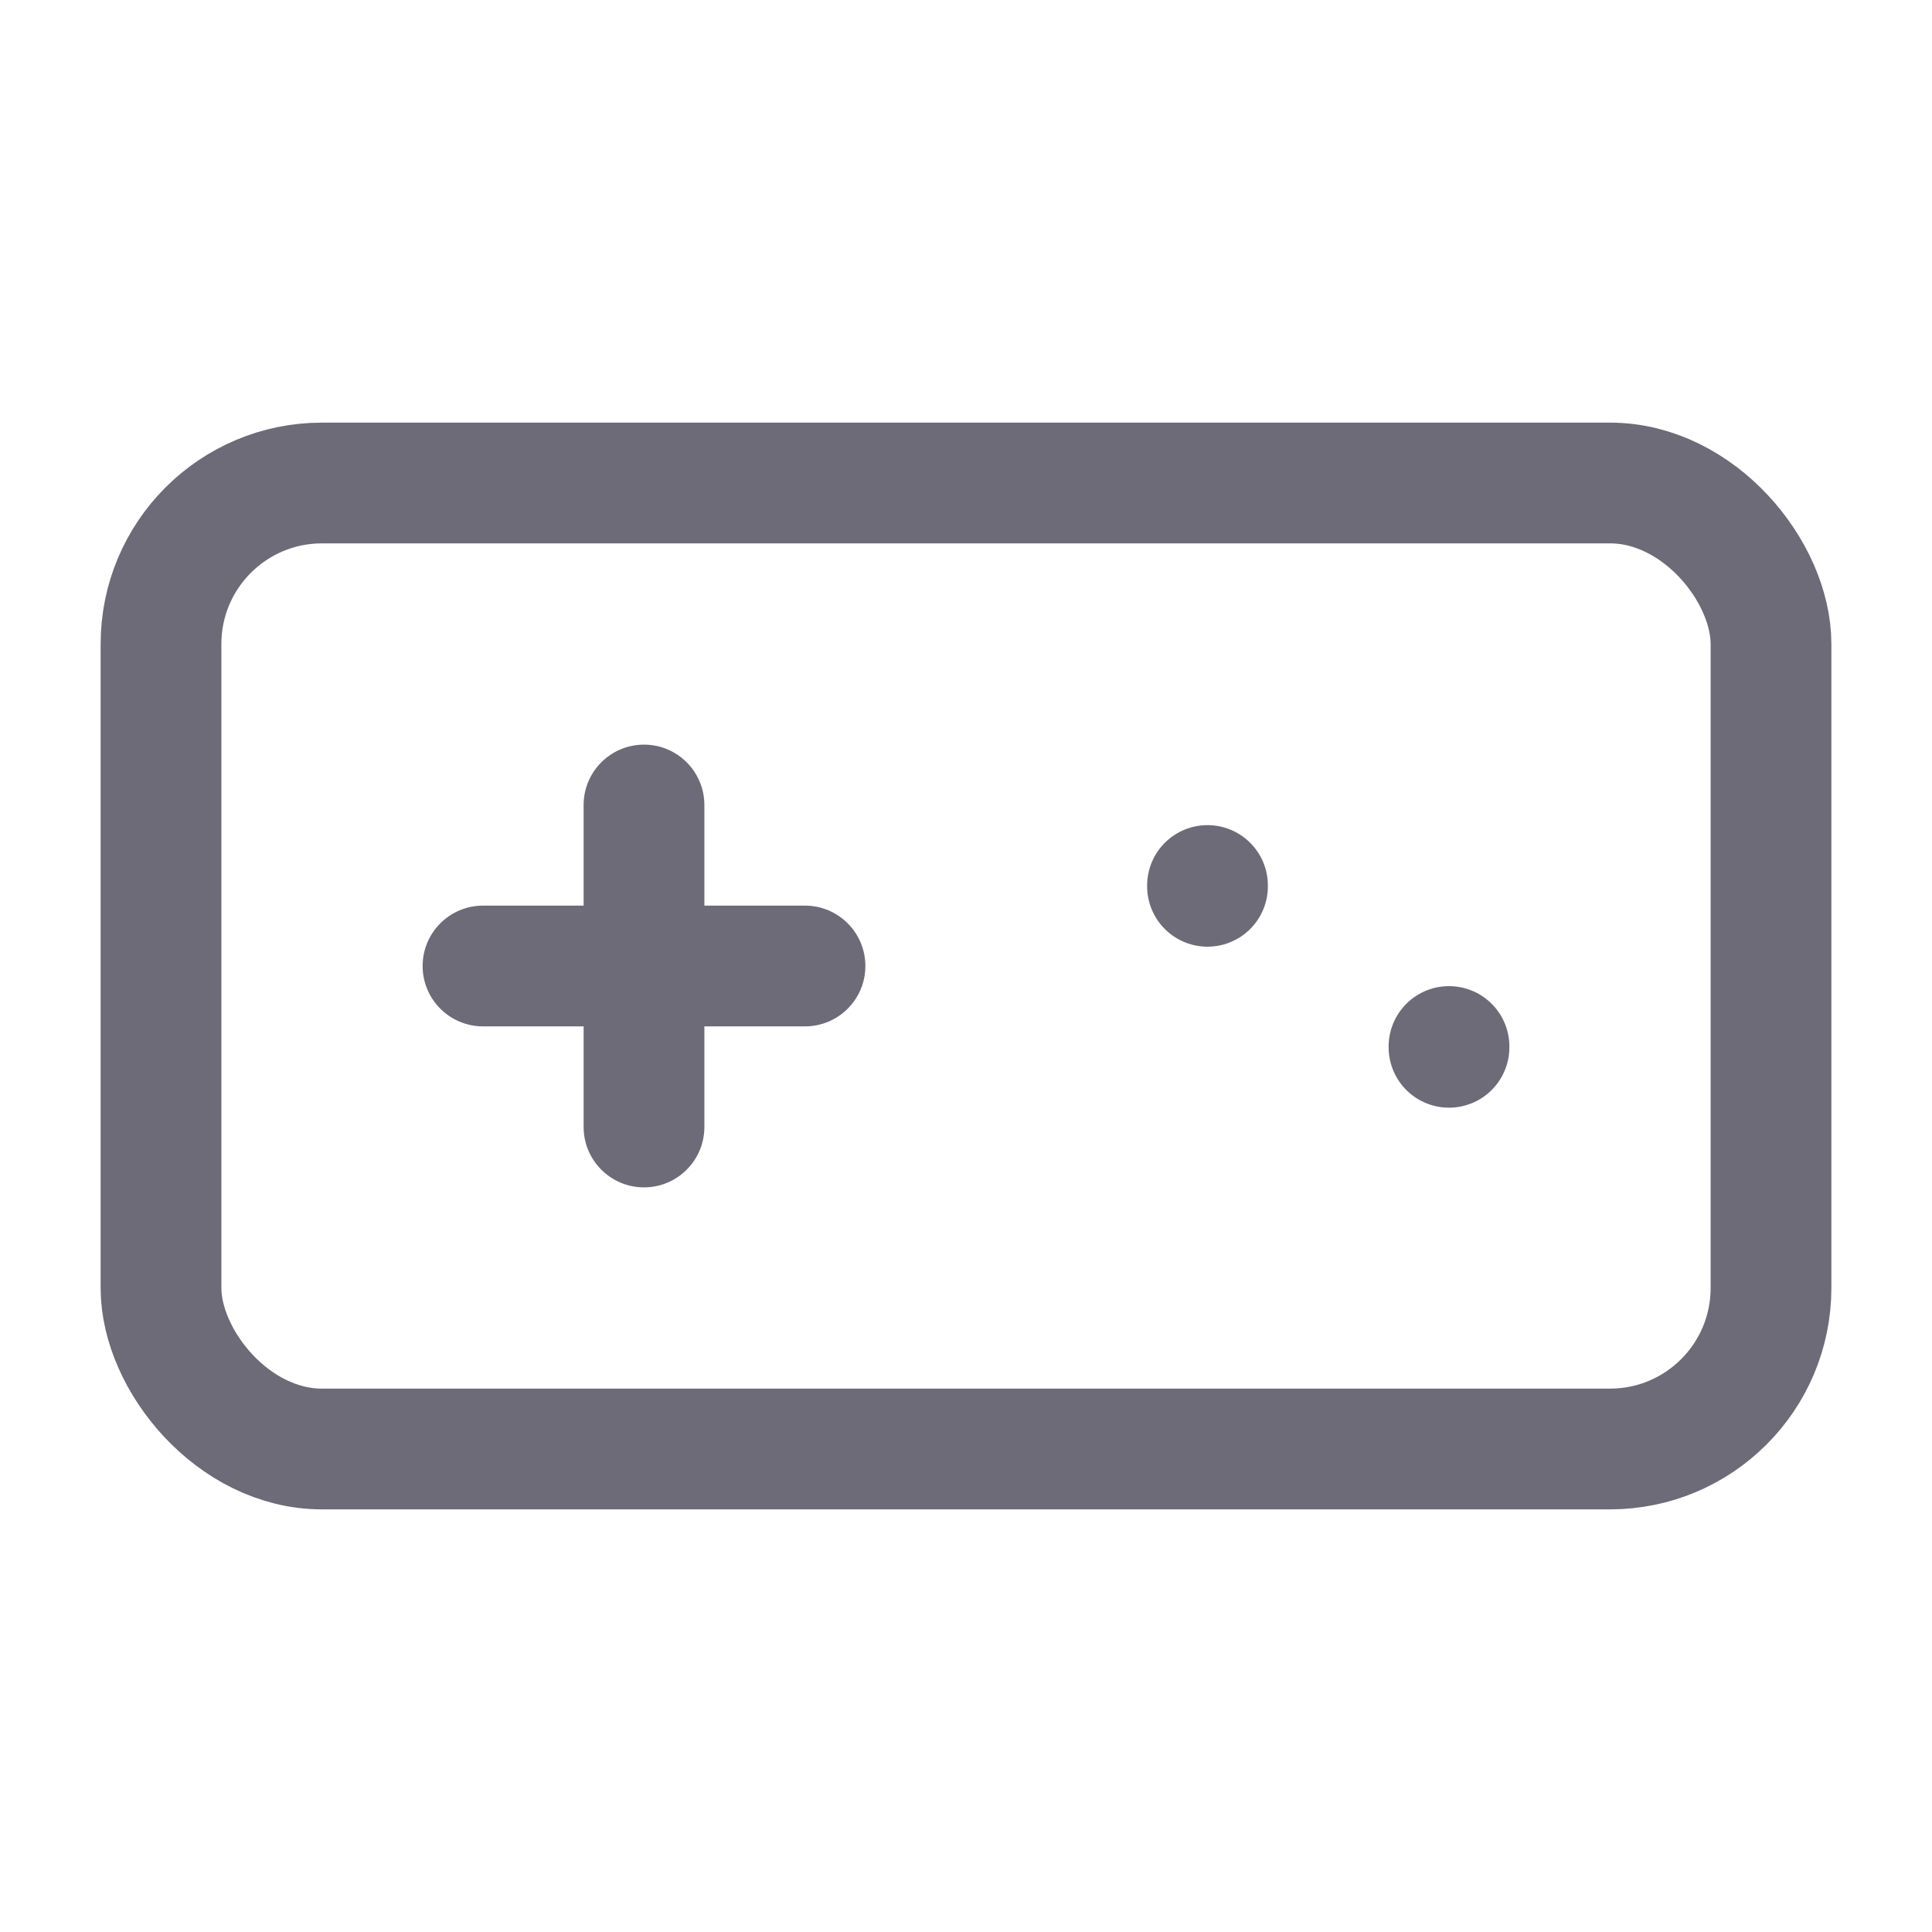 <svg width="24" height="24" viewBox="0 0 24 24" fill="none" xmlns="http://www.w3.org/2000/svg">
<rect x="2" y="6" width="20" height="12" rx="2" stroke="#6D6B77" stroke-width="1.5" stroke-linecap="round" stroke-linejoin="round"/>
<path d="M6 11.25C5.586 11.25 5.25 11.586 5.25 12C5.25 12.414 5.586 12.75 6 12.75V11.25ZM10 12.75C10.414 12.75 10.75 12.414 10.75 12C10.75 11.586 10.414 11.25 10 11.25V12.75ZM8.75 10C8.75 9.586 8.414 9.25 8 9.25C7.586 9.25 7.25 9.586 7.25 10H8.75ZM7.25 14C7.25 14.414 7.586 14.75 8 14.75C8.414 14.75 8.75 14.414 8.75 14H7.25ZM6 12.75H10V11.25H6V12.75ZM7.25 10V14H8.75V10H7.25Z" fill="#6D6B77"/>
<path d="M15 11V11.01" stroke="#6D6B77" stroke-width="1.5" stroke-linecap="round" stroke-linejoin="round"/>
<path d="M18 13V13.01" stroke="#6D6B77" stroke-width="1.5" stroke-linecap="round" stroke-linejoin="round"/>
</svg>
